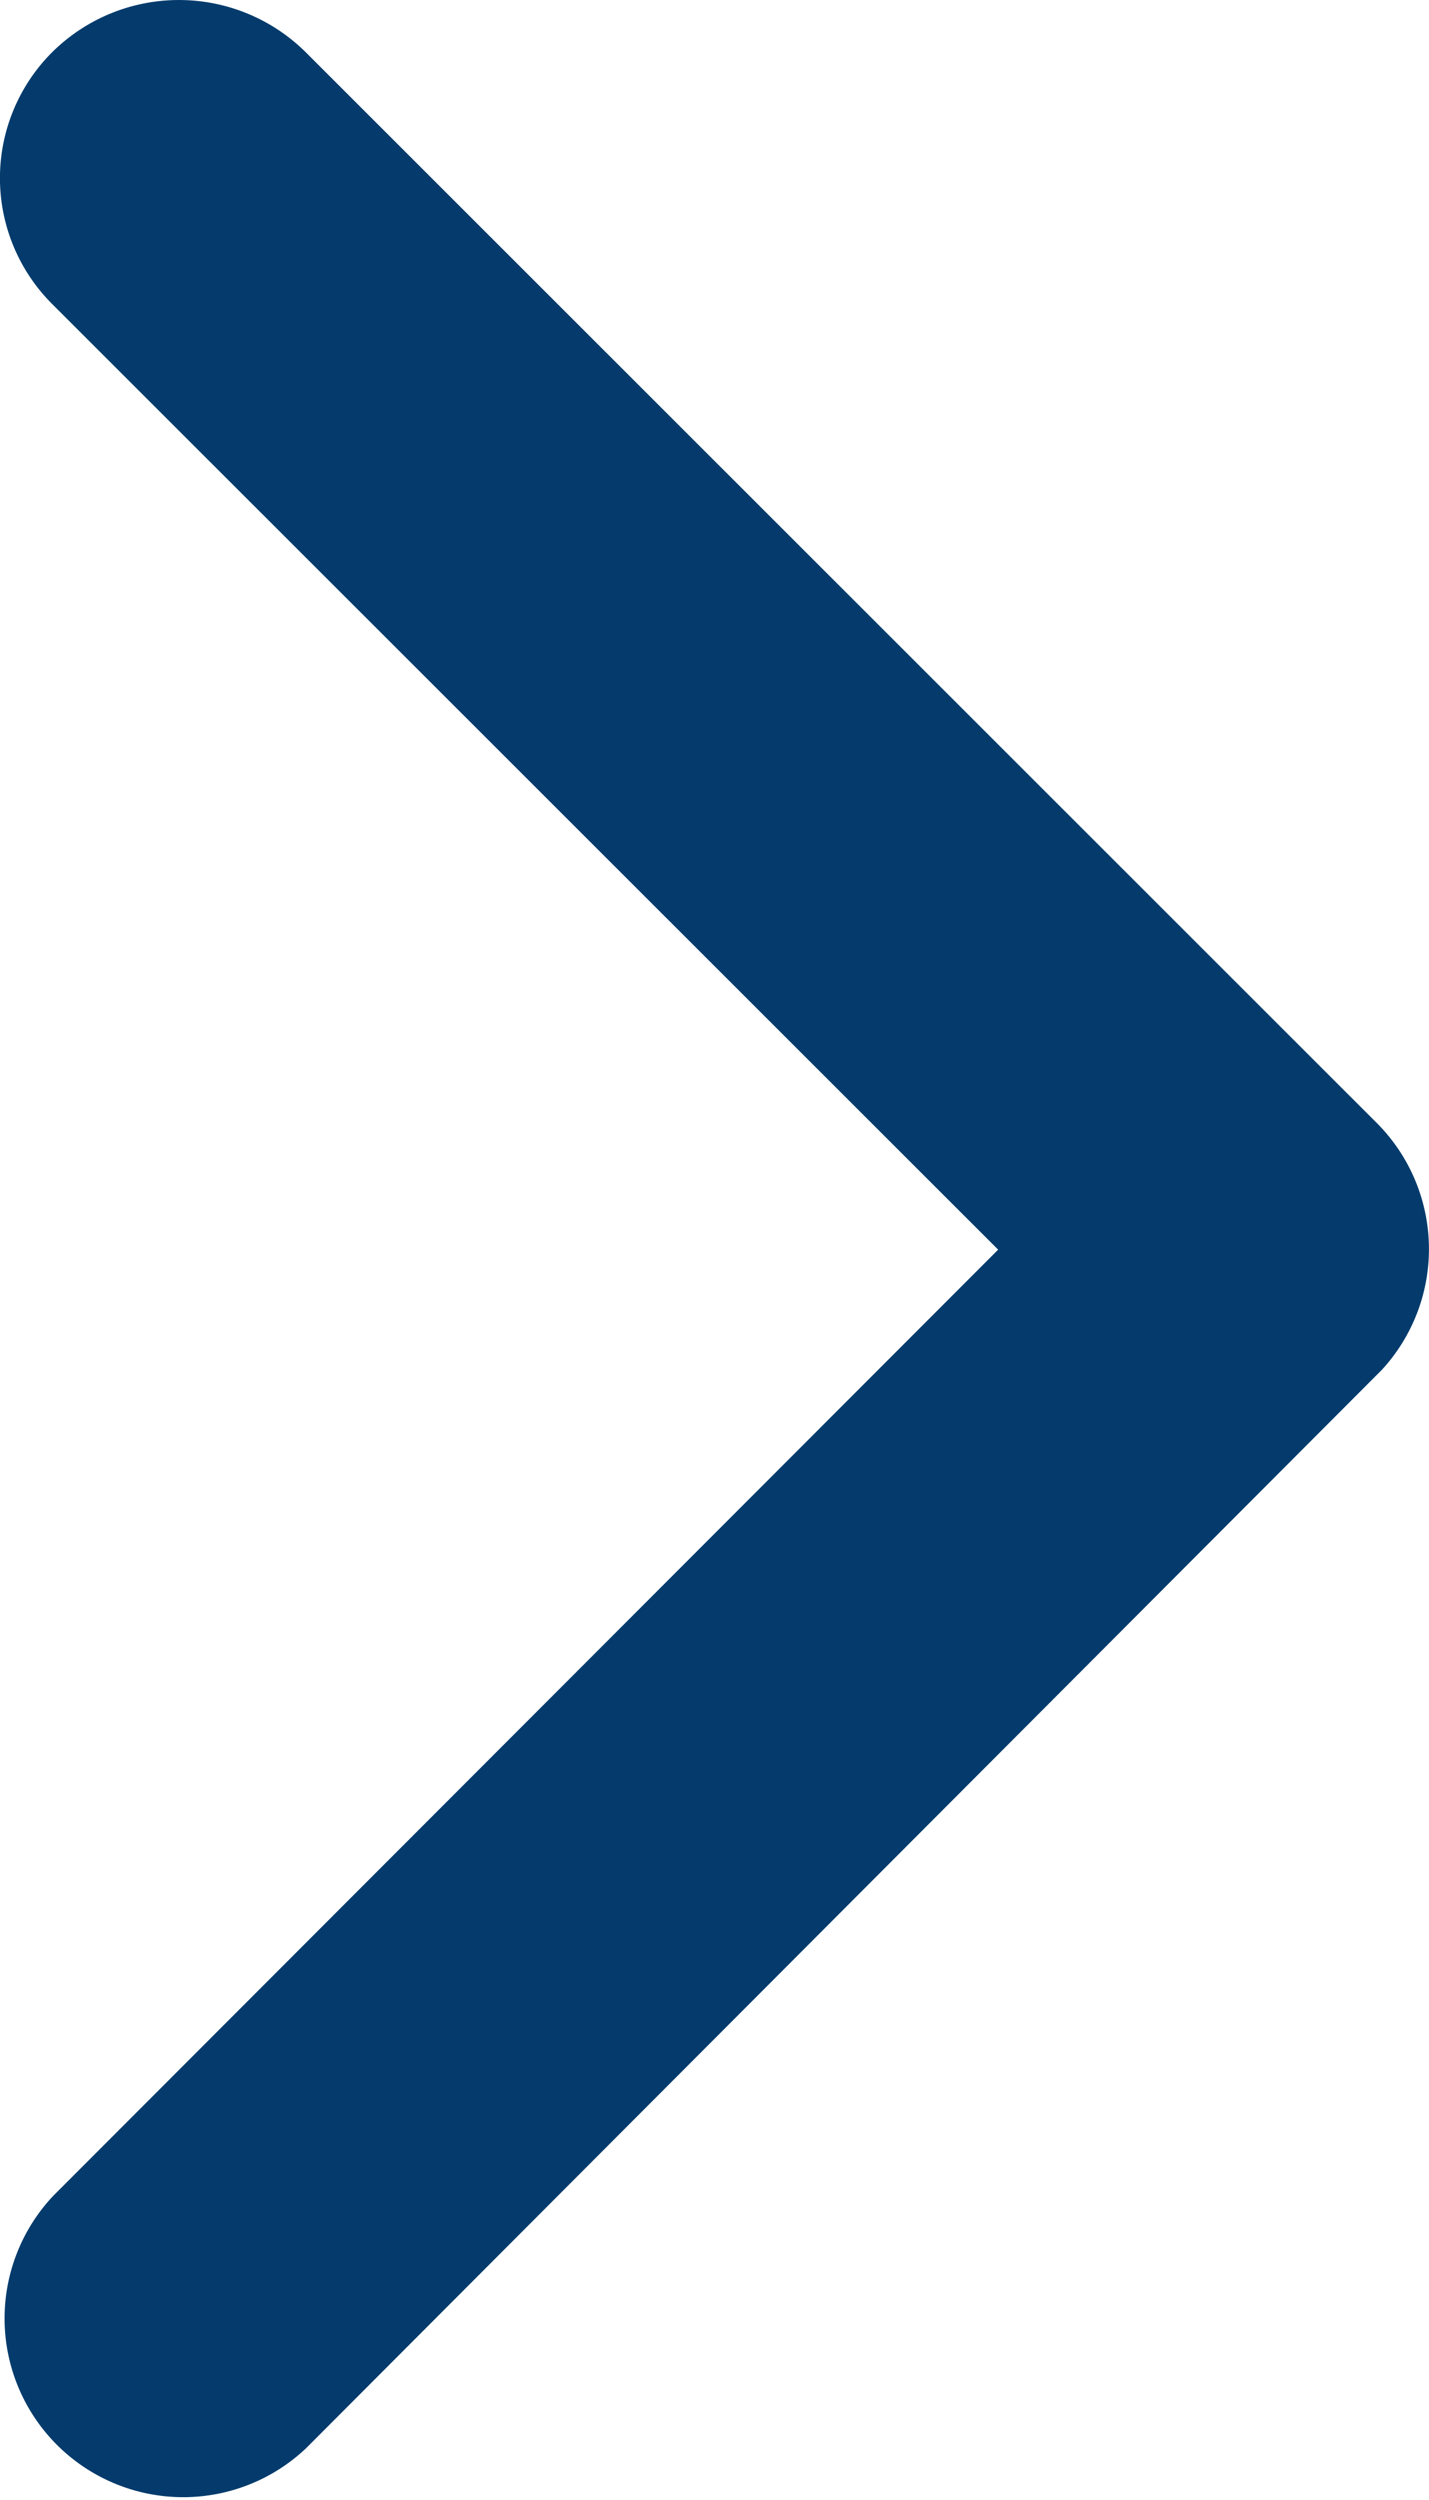 <svg xmlns="http://www.w3.org/2000/svg" width="16.076" height="28.116" viewBox="0 0 16.076 28.116"><defs><style>.a{fill:#053b6c;}</style></defs><path class="a" d="M11.229,14.053.59,3.422A2,2,0,0,1,.59.584a2.026,2.026,0,0,1,2.846,0L15.49,12.63a2.006,2.006,0,0,1,.059,2.771L3.445,27.53A2.01,2.01,0,0,1,.6,24.692Z"/></svg>